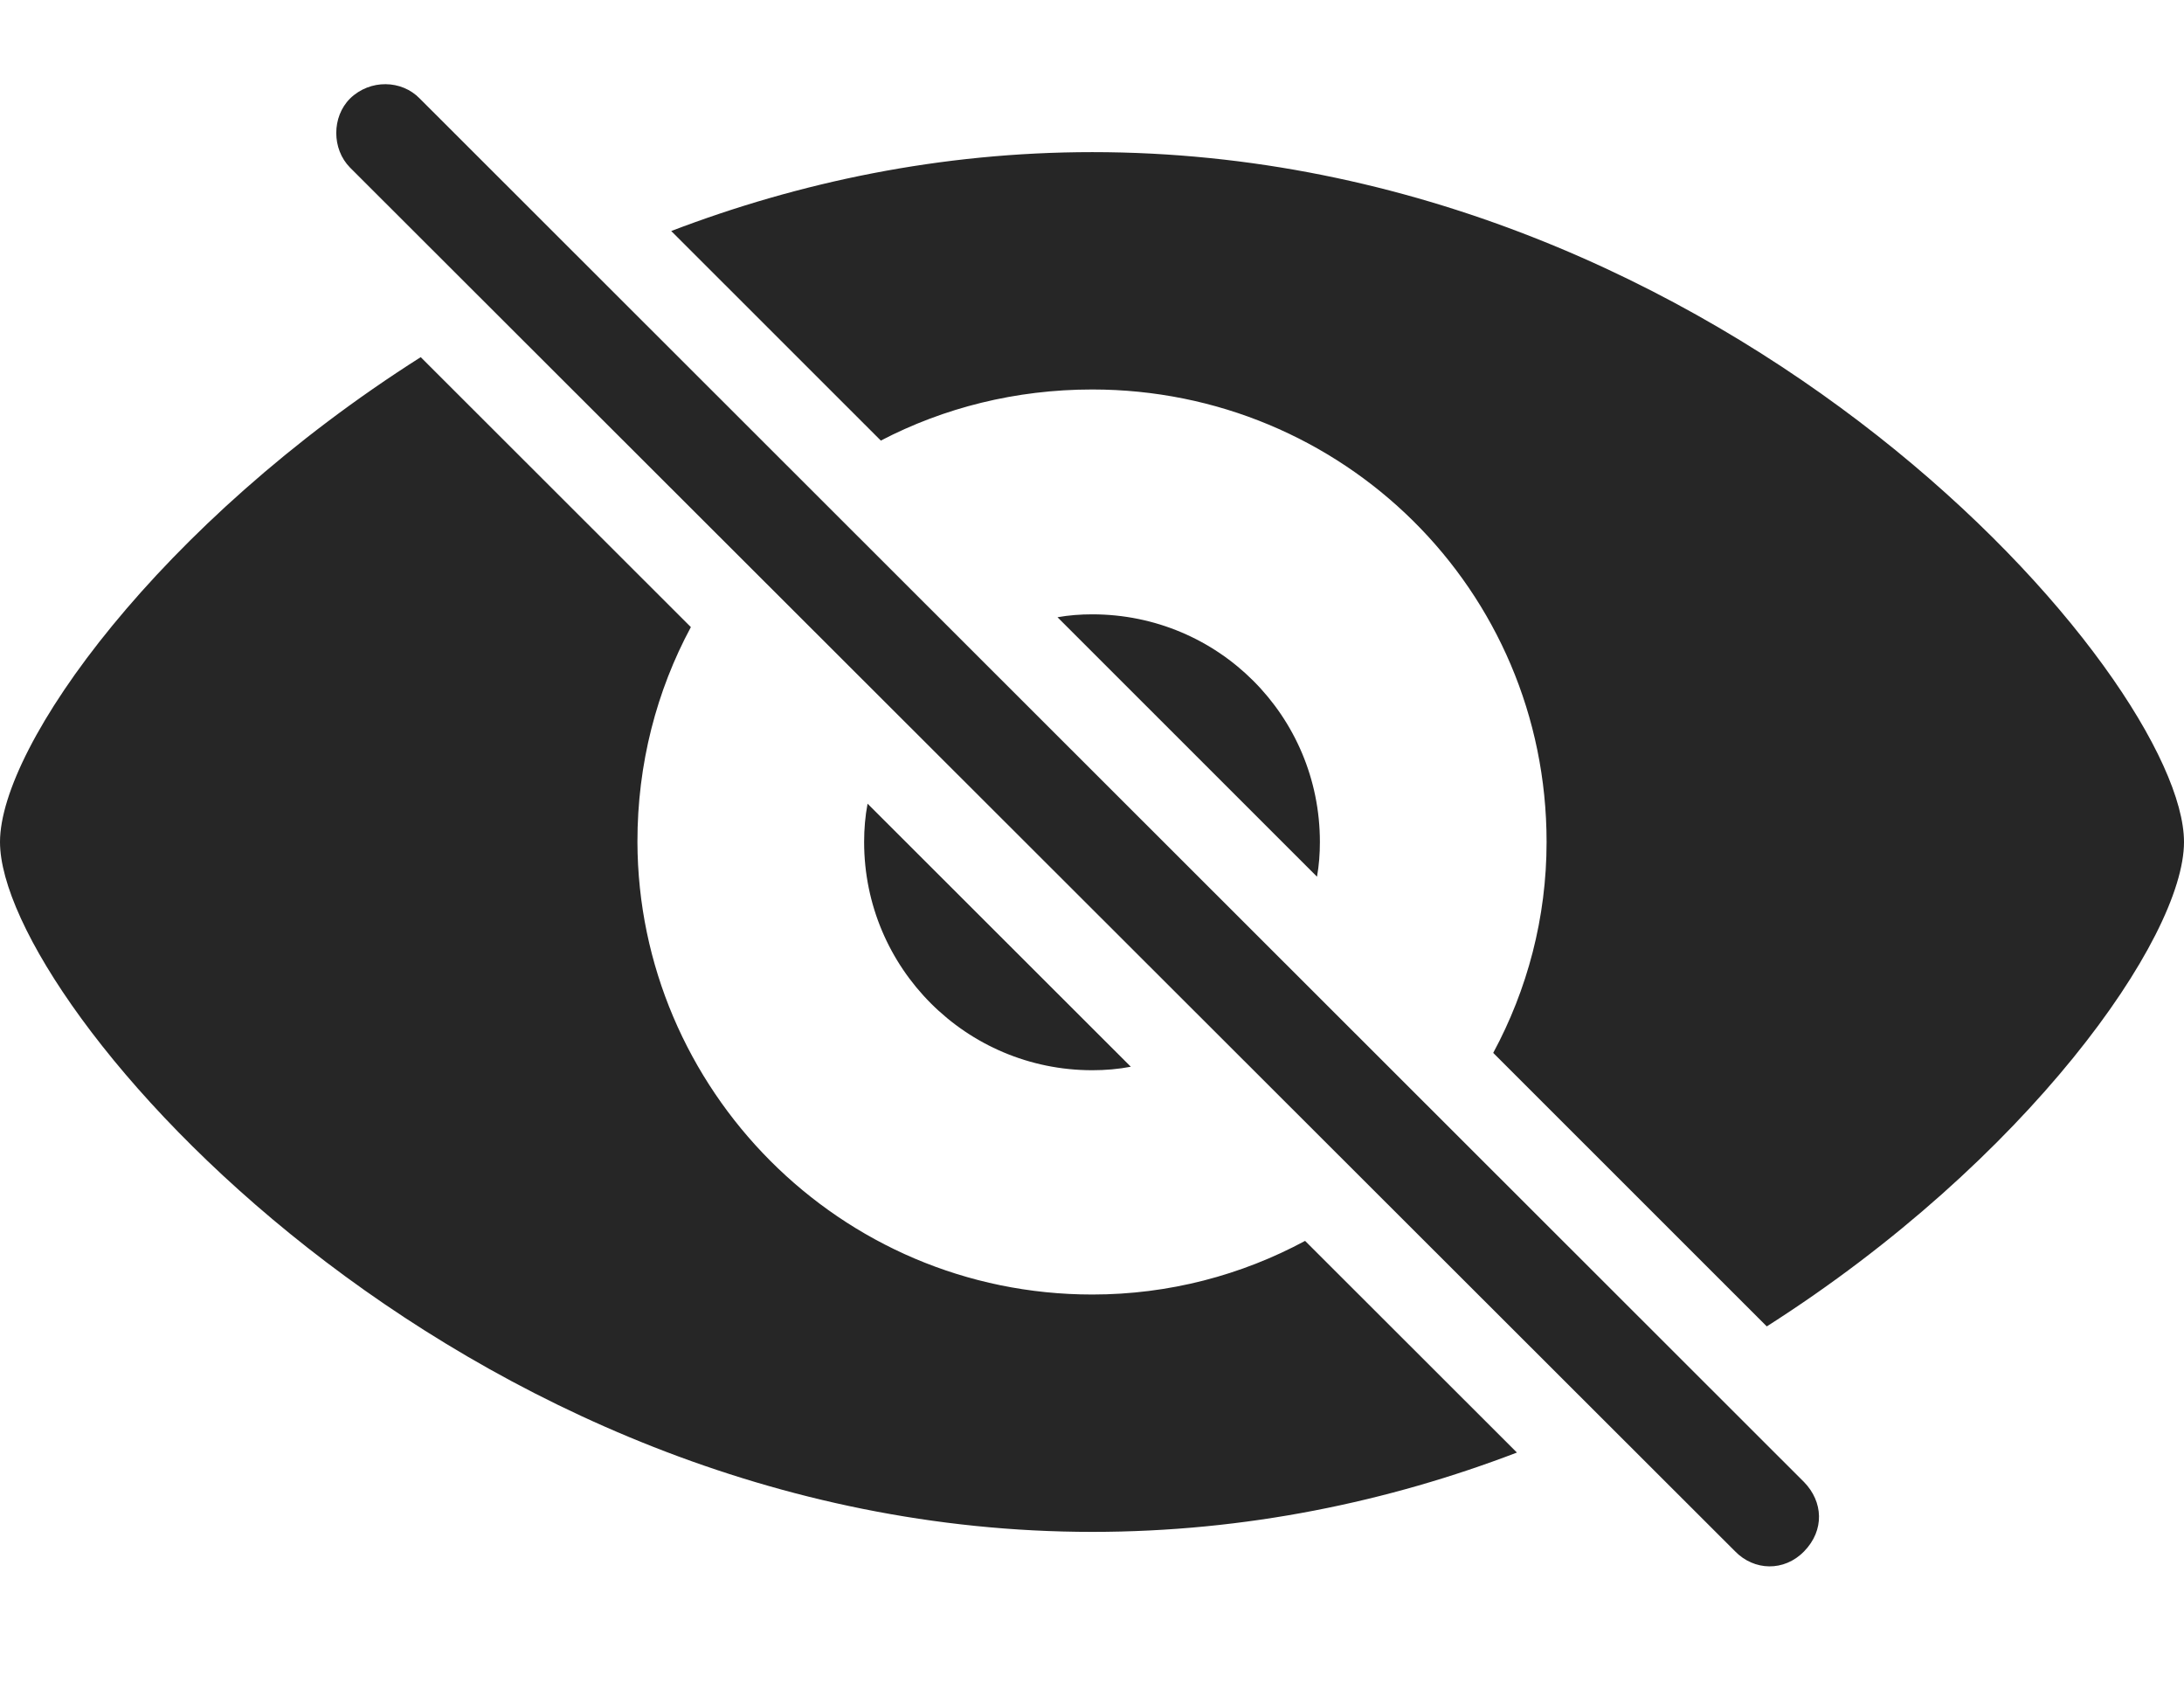 <?xml version="1.0" encoding="UTF-8"?>
<!--Generator: Apple Native CoreSVG 232.5-->
<!DOCTYPE svg
PUBLIC "-//W3C//DTD SVG 1.1//EN"
       "http://www.w3.org/Graphics/SVG/1.1/DTD/svg11.dtd">
<svg version="1.1" xmlns="http://www.w3.org/2000/svg" xmlns:xlink="http://www.w3.org/1999/xlink" width="130.42" height="100.486">
 <g>
  <rect height="100.486" opacity="0" width="130.42" x="0" y="0"/>
  <path d="M41.256 37.438C39.212 41.236 38.06 45.6 38.065 50.268C38.11 65.005 50.129 77.283 65.227 77.283C69.813 77.283 74.142 76.124 77.935 74.081L90.585 86.718C82.944 89.64 74.411 91.454 65.227 91.454C27.3 91.454 0 59.995 0 50.268C0 44.513 9.509 31.23 25.124 21.322ZM130.42 50.268C130.42 55.999 121.066 69.275 105.505 79.187L89.169 62.858C91.205 59.086 92.356 54.793 92.356 50.268C92.356 35.169 80.148 23.252 65.227 23.252C60.654 23.252 56.358 24.345 52.6 26.303L40.083 13.792C47.692 10.884 56.158 9.082 65.227 9.082C103.351 9.082 130.42 40.507 130.42 50.268ZM67.528 63.684C66.784 63.827 66.013 63.893 65.227 63.893C57.698 63.893 51.602 57.797 51.602 50.268C51.602 49.486 51.667 48.72 51.808 47.98ZM78.819 50.268C78.819 50.974 78.766 51.667 78.646 52.339L63.15 36.849C63.824 36.729 64.519 36.676 65.227 36.676C72.756 36.676 78.819 42.738 78.819 50.268Z" fill="#000000" fill-opacity="0.85"/>
  <path d="M103.611 92.613C104.743 93.779 106.539 93.846 107.738 92.613C108.967 91.35 108.87 89.652 107.738 88.487L25.064 5.881C23.982 4.764 22.1 4.719 20.904 5.881C19.806 6.979 19.806 8.894 20.904 10.007Z" fill="#000000" fill-opacity="0.85"/>
 </g>
</svg>

